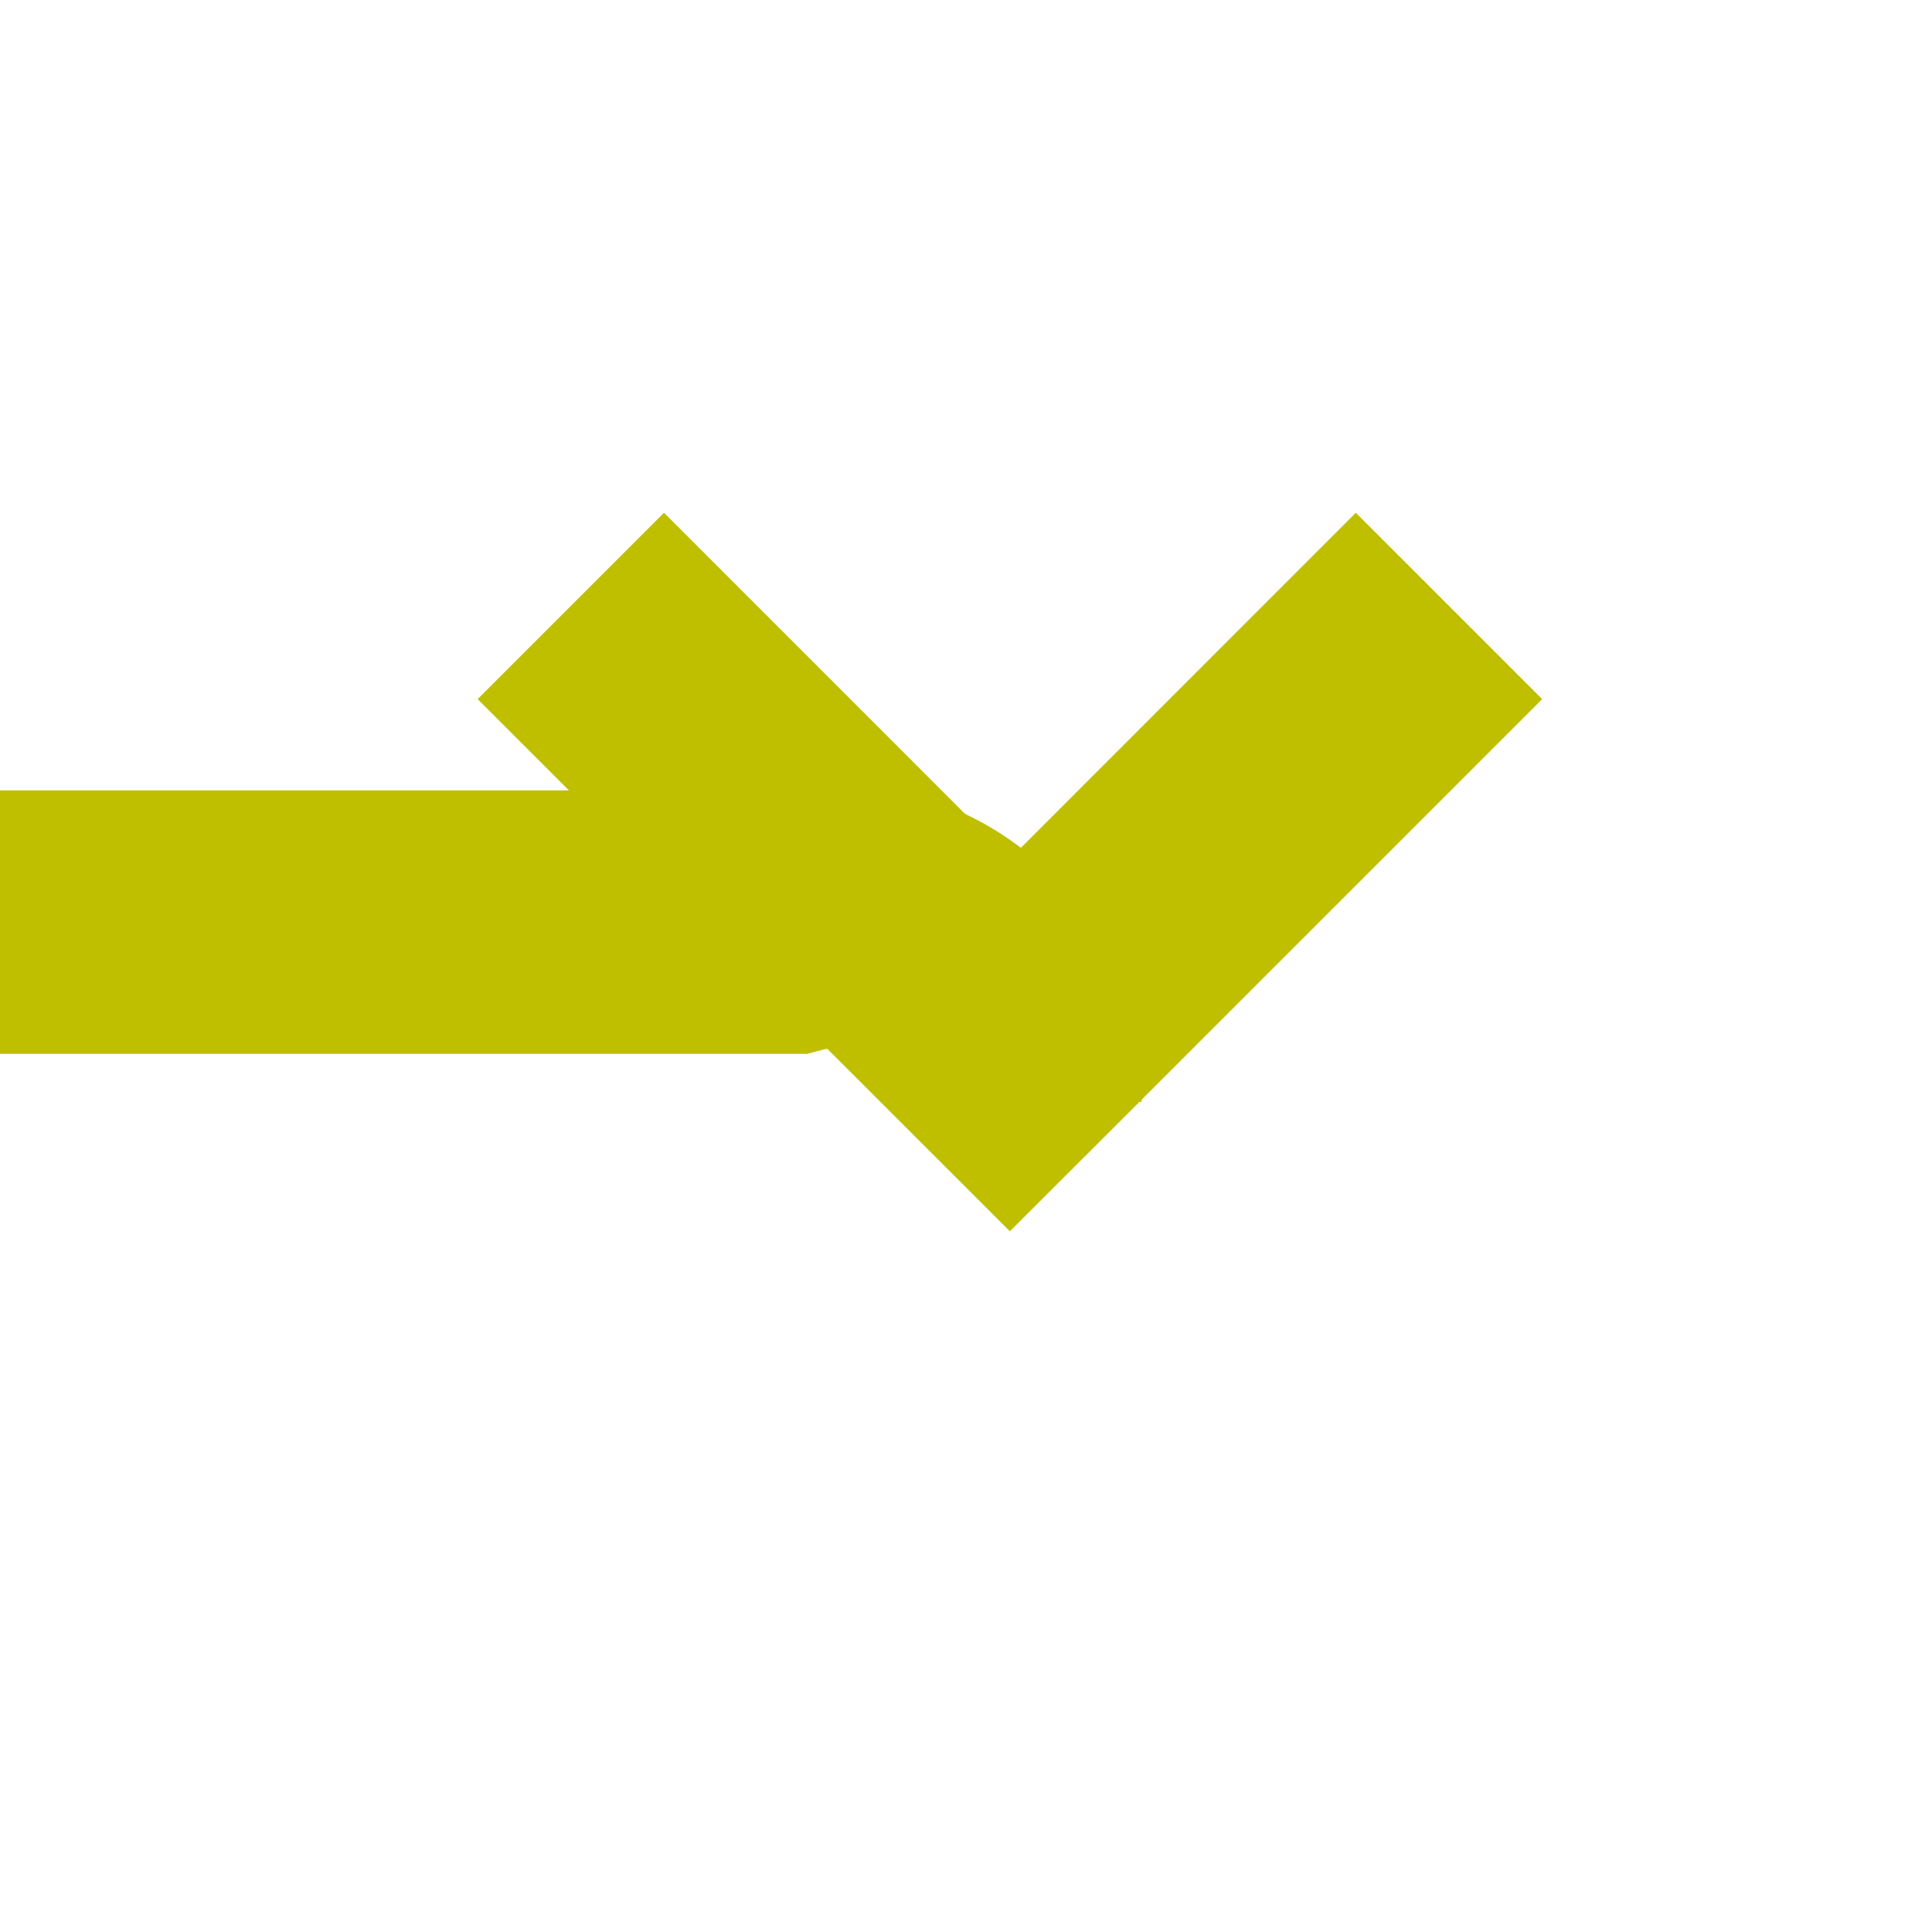 ﻿<?xml version="1.0" encoding="utf-8"?>
<svg version="1.1" xmlns:xlink="http://www.w3.org/1999/xlink" width="22px" height="22px" preserveAspectRatio="xMinYMid meet" viewBox="590 75  22 20" xmlns="http://www.w3.org/2000/svg">
  <path d="M 387 84.5  L 599 84.5  A 2 2 0 0 1 601.5 86.5 " stroke-width="3" stroke="#bfbf00" fill="none" />
  <path d="M 605.439 79.839  L 601.5 83.779  L 597.561 79.839  L 595.439 81.961  L 600.439 86.961  L 601.5 88.021  L 602.561 86.961  L 607.561 81.961  L 605.439 79.839  Z " fill-rule="nonzero" fill="#bfbf00" stroke="none" />
</svg>